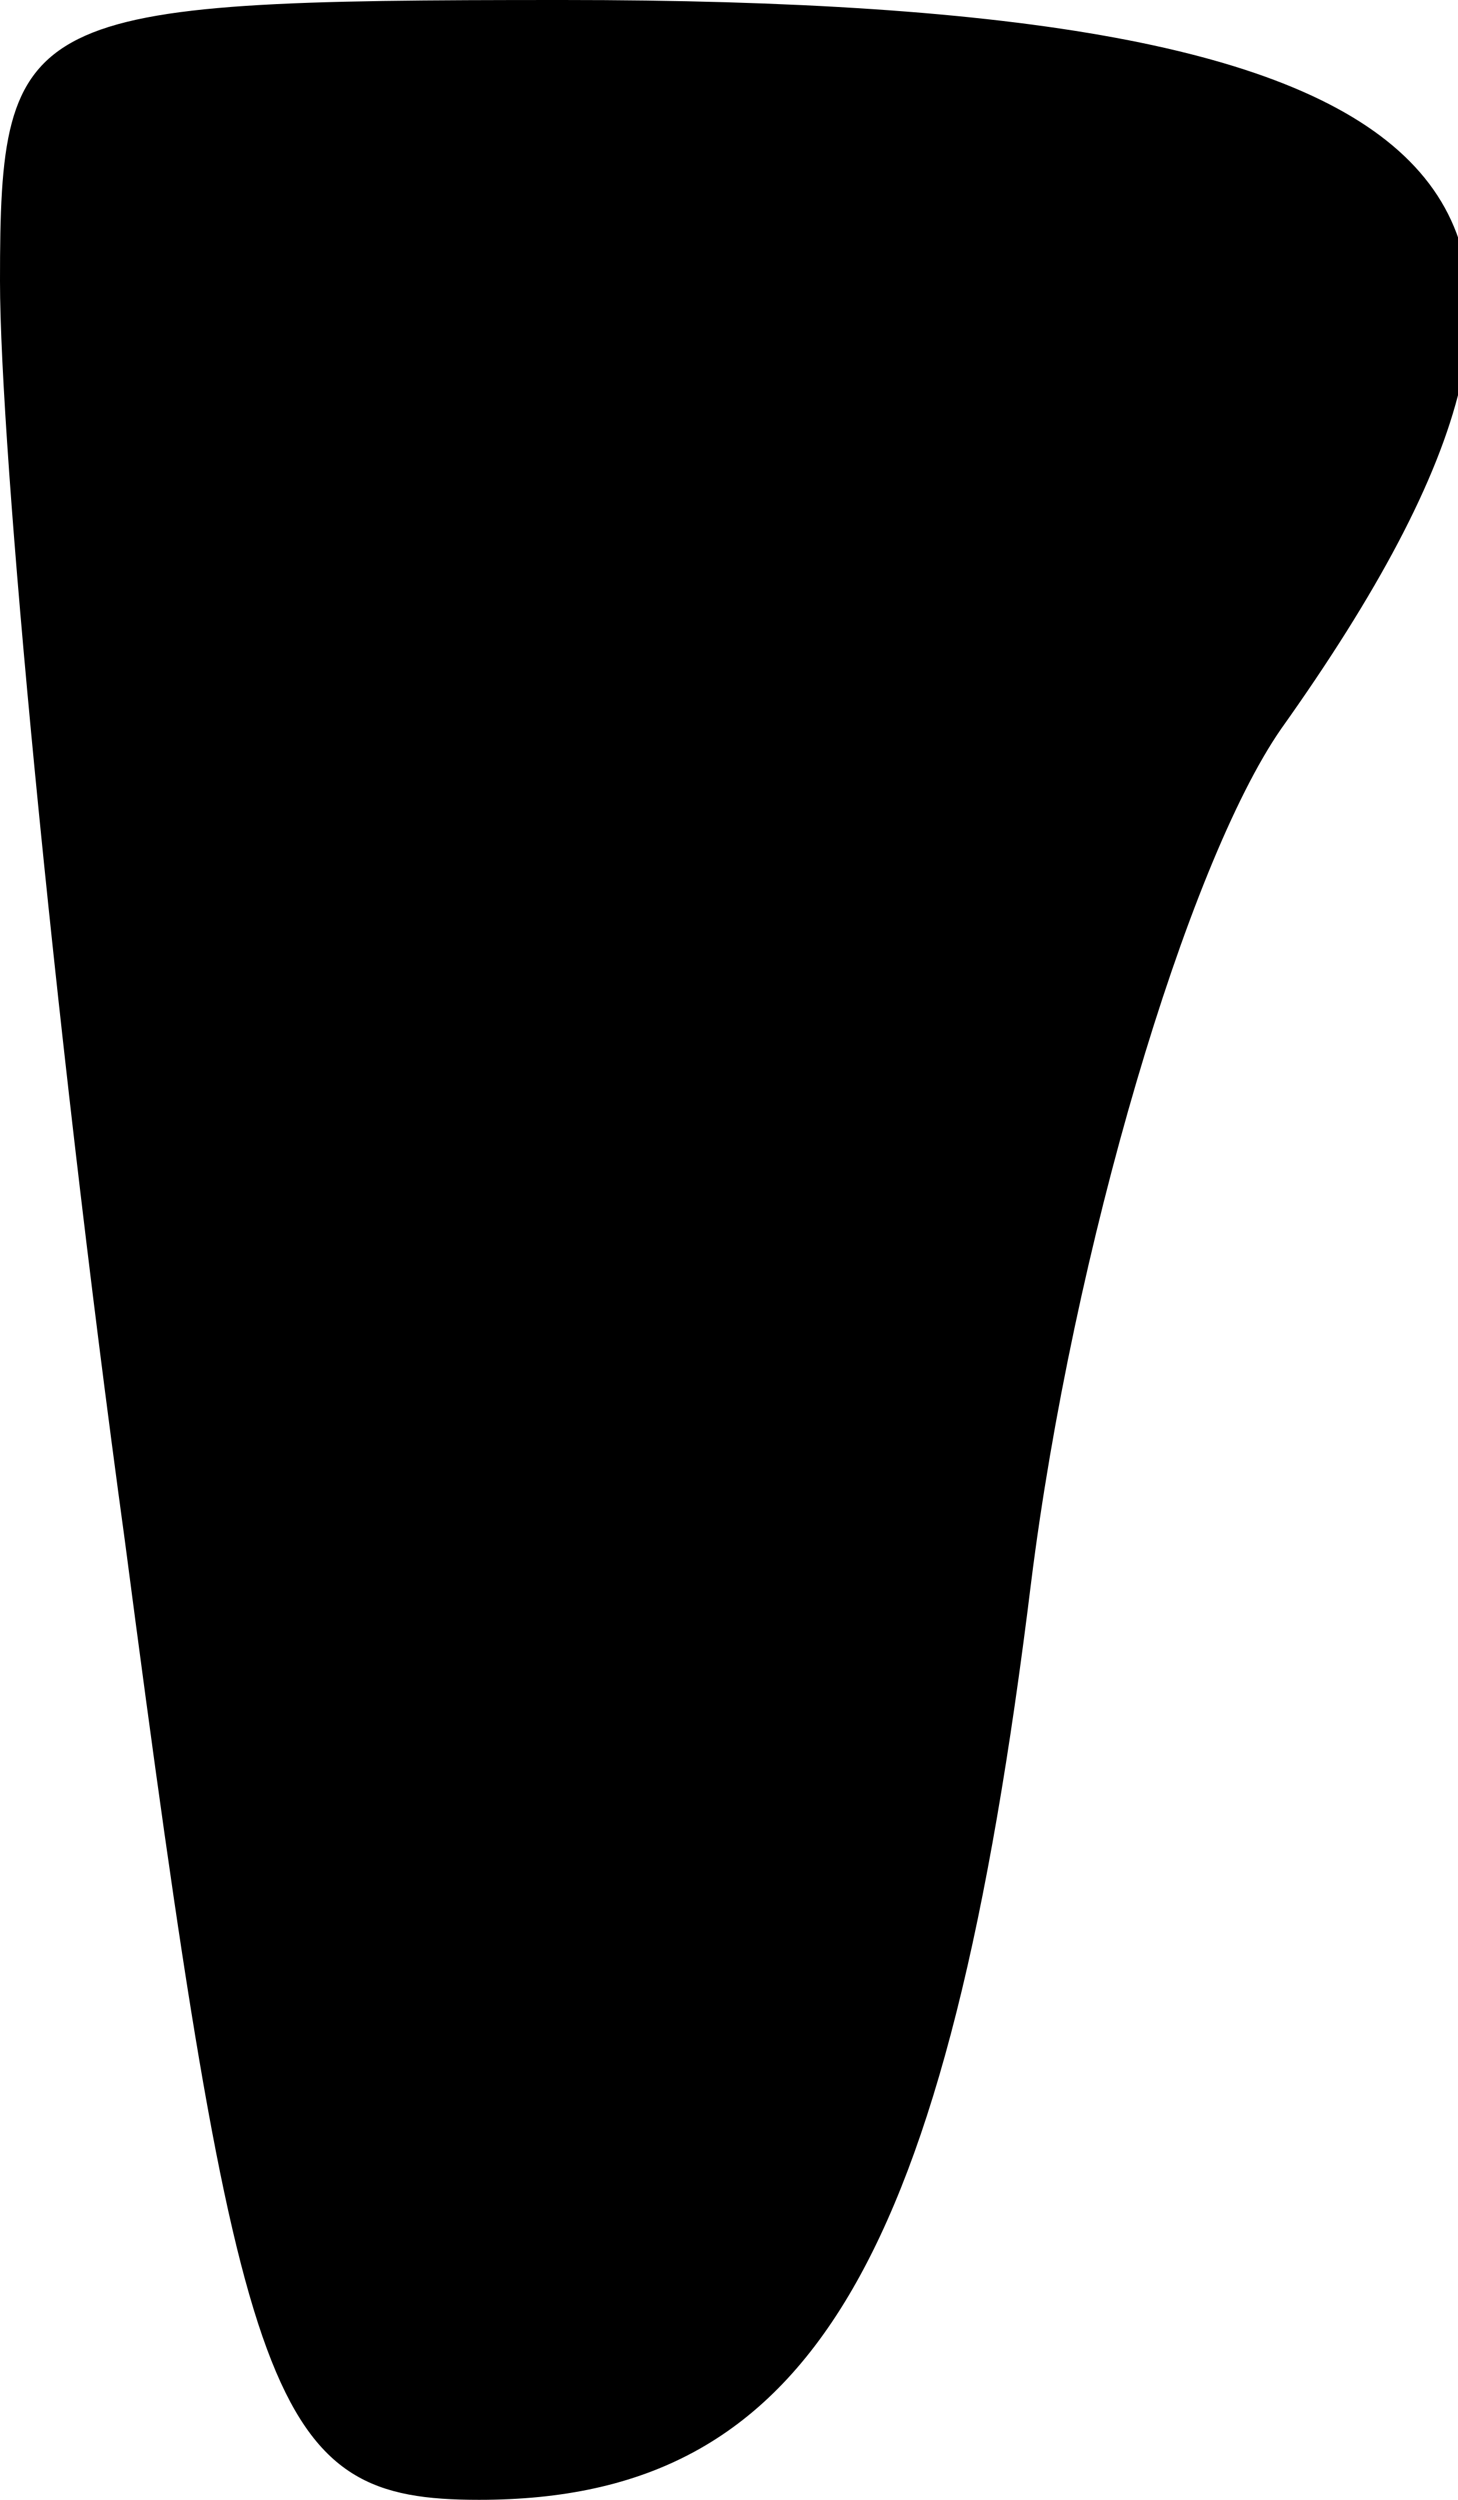 <?xml version="1.0" standalone="no"?>
<!DOCTYPE svg PUBLIC "-//W3C//DTD SVG 20010904//EN"
 "http://www.w3.org/TR/2001/REC-SVG-20010904/DTD/svg10.dtd">
<svg version="1.0" xmlns="http://www.w3.org/2000/svg"
 width="14pt" height="24pt" viewBox="0 0 14 24"
 preserveAspectRatio="xMidYMid meet">
<g transform="translate(0,24) scale(0.1,-0.1)"
fill="#000000" stroke="none">
<path fill="#000000" stroke="none" d="M0 213 c0 -16 5 -70 12 -121 11 -84 14
-92 34 -92 32 0 45 23 53 88 4 32 15 69 24 82 37 52 19 70 -69 70 -52 0 -54
-1 -54 -27z"/>
</g>
</svg>
